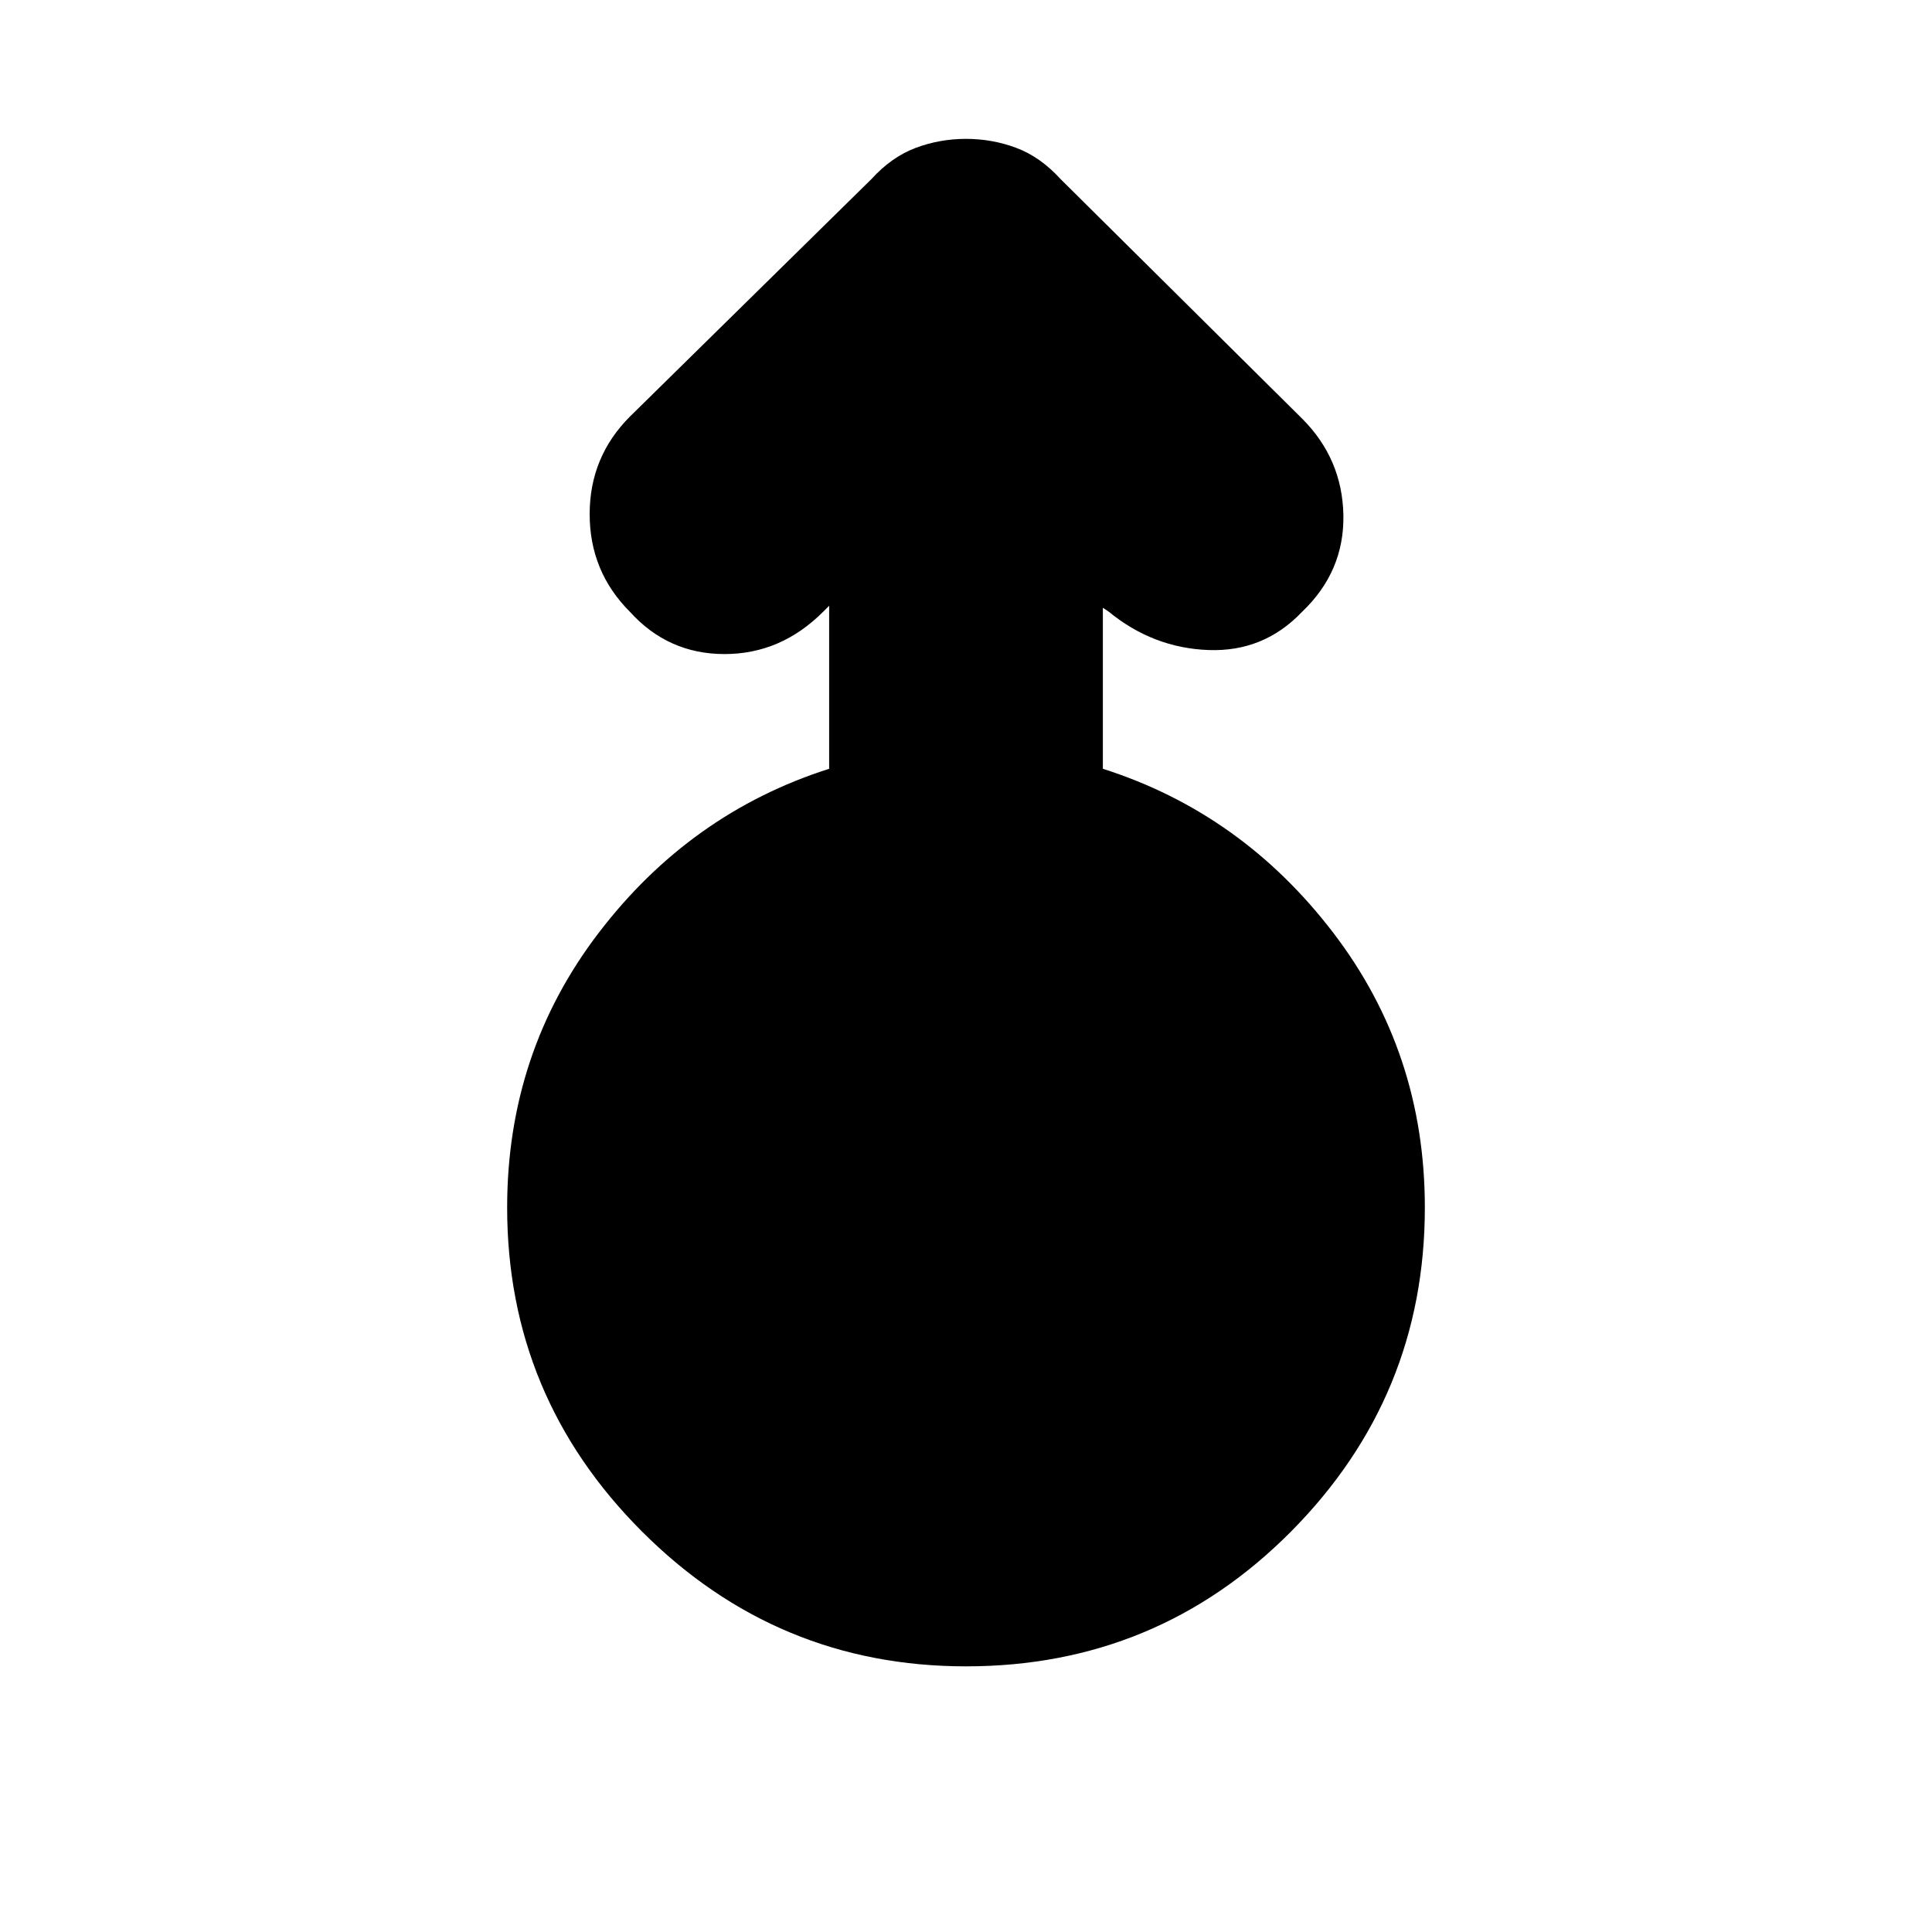 <svg xmlns="http://www.w3.org/2000/svg" height="24" width="24"><path d="M12 20.7q-2.35 0-4.025-1.675Q6.3 17.35 6.3 15q0-1.925 1.138-3.413Q8.575 10.1 10.3 9.55V7.525l-.075.075Q9.7 8.125 9 8.125q-.7 0-1.175-.525-.5-.5-.5-1.213 0-.712.5-1.212l3-2.95q.25-.275.55-.388.3-.112.625-.112t.625.112q.3.113.55.388l3 2.975q.5.5.513 1.2.012.7-.513 1.2-.475.5-1.162.475-.688-.025-1.238-.475l-.075-.05v2q1.725.55 2.862 2.037Q17.7 13.075 17.7 15q0 2.35-1.662 4.025Q14.375 20.7 12 20.7Z"/></svg>